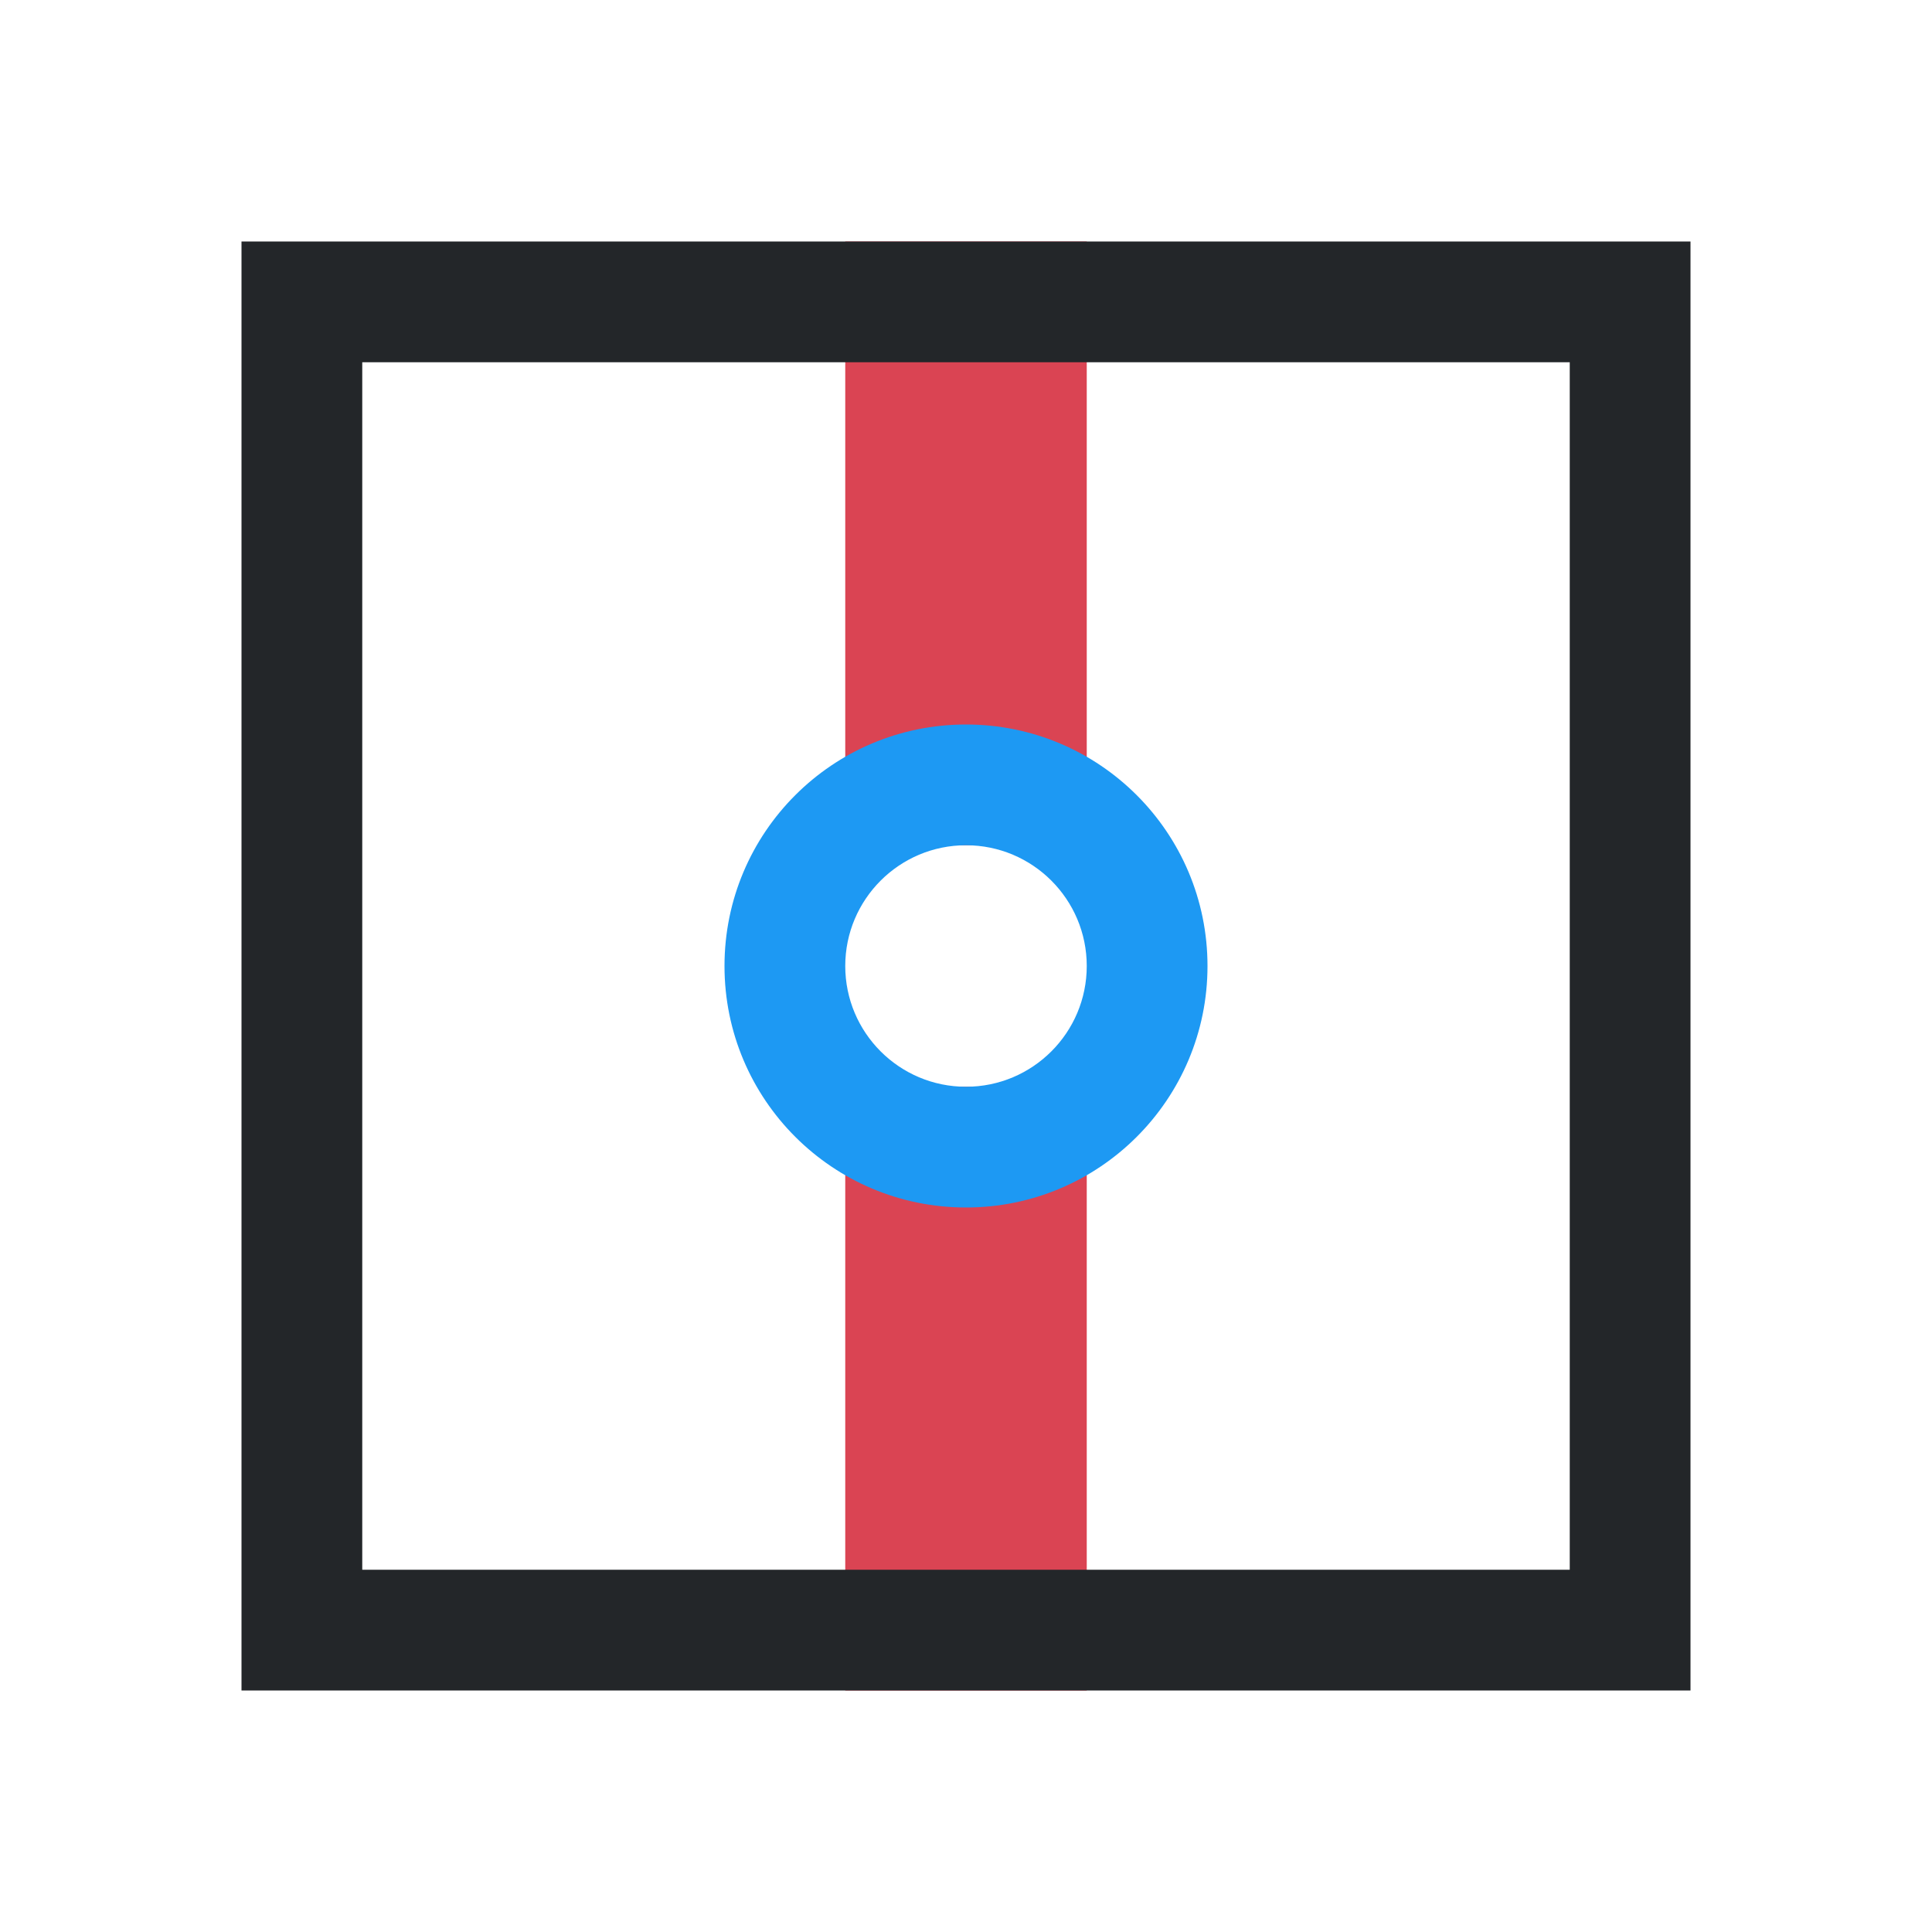 <svg viewBox="0 0 16 16" xmlns="http://www.w3.org/2000/svg"><path d="m7 2v5h2v-5zm0 7v5h2v-5z" fill="#da4453"/><path d="m2 2v12h12v-12zm1 1h10v10h-10z" fill="#232629"/><path d="m8 6c-1.105 0-2 .895-2 2s.895 2 2 2 2-.895 2-2-.895-2-2-2zm0 1c.552 0 1 .448 1 1s-.448 1-1 1-1-.448-1-1 .448-1 1-1z" fill="#1d99f3"/></svg>